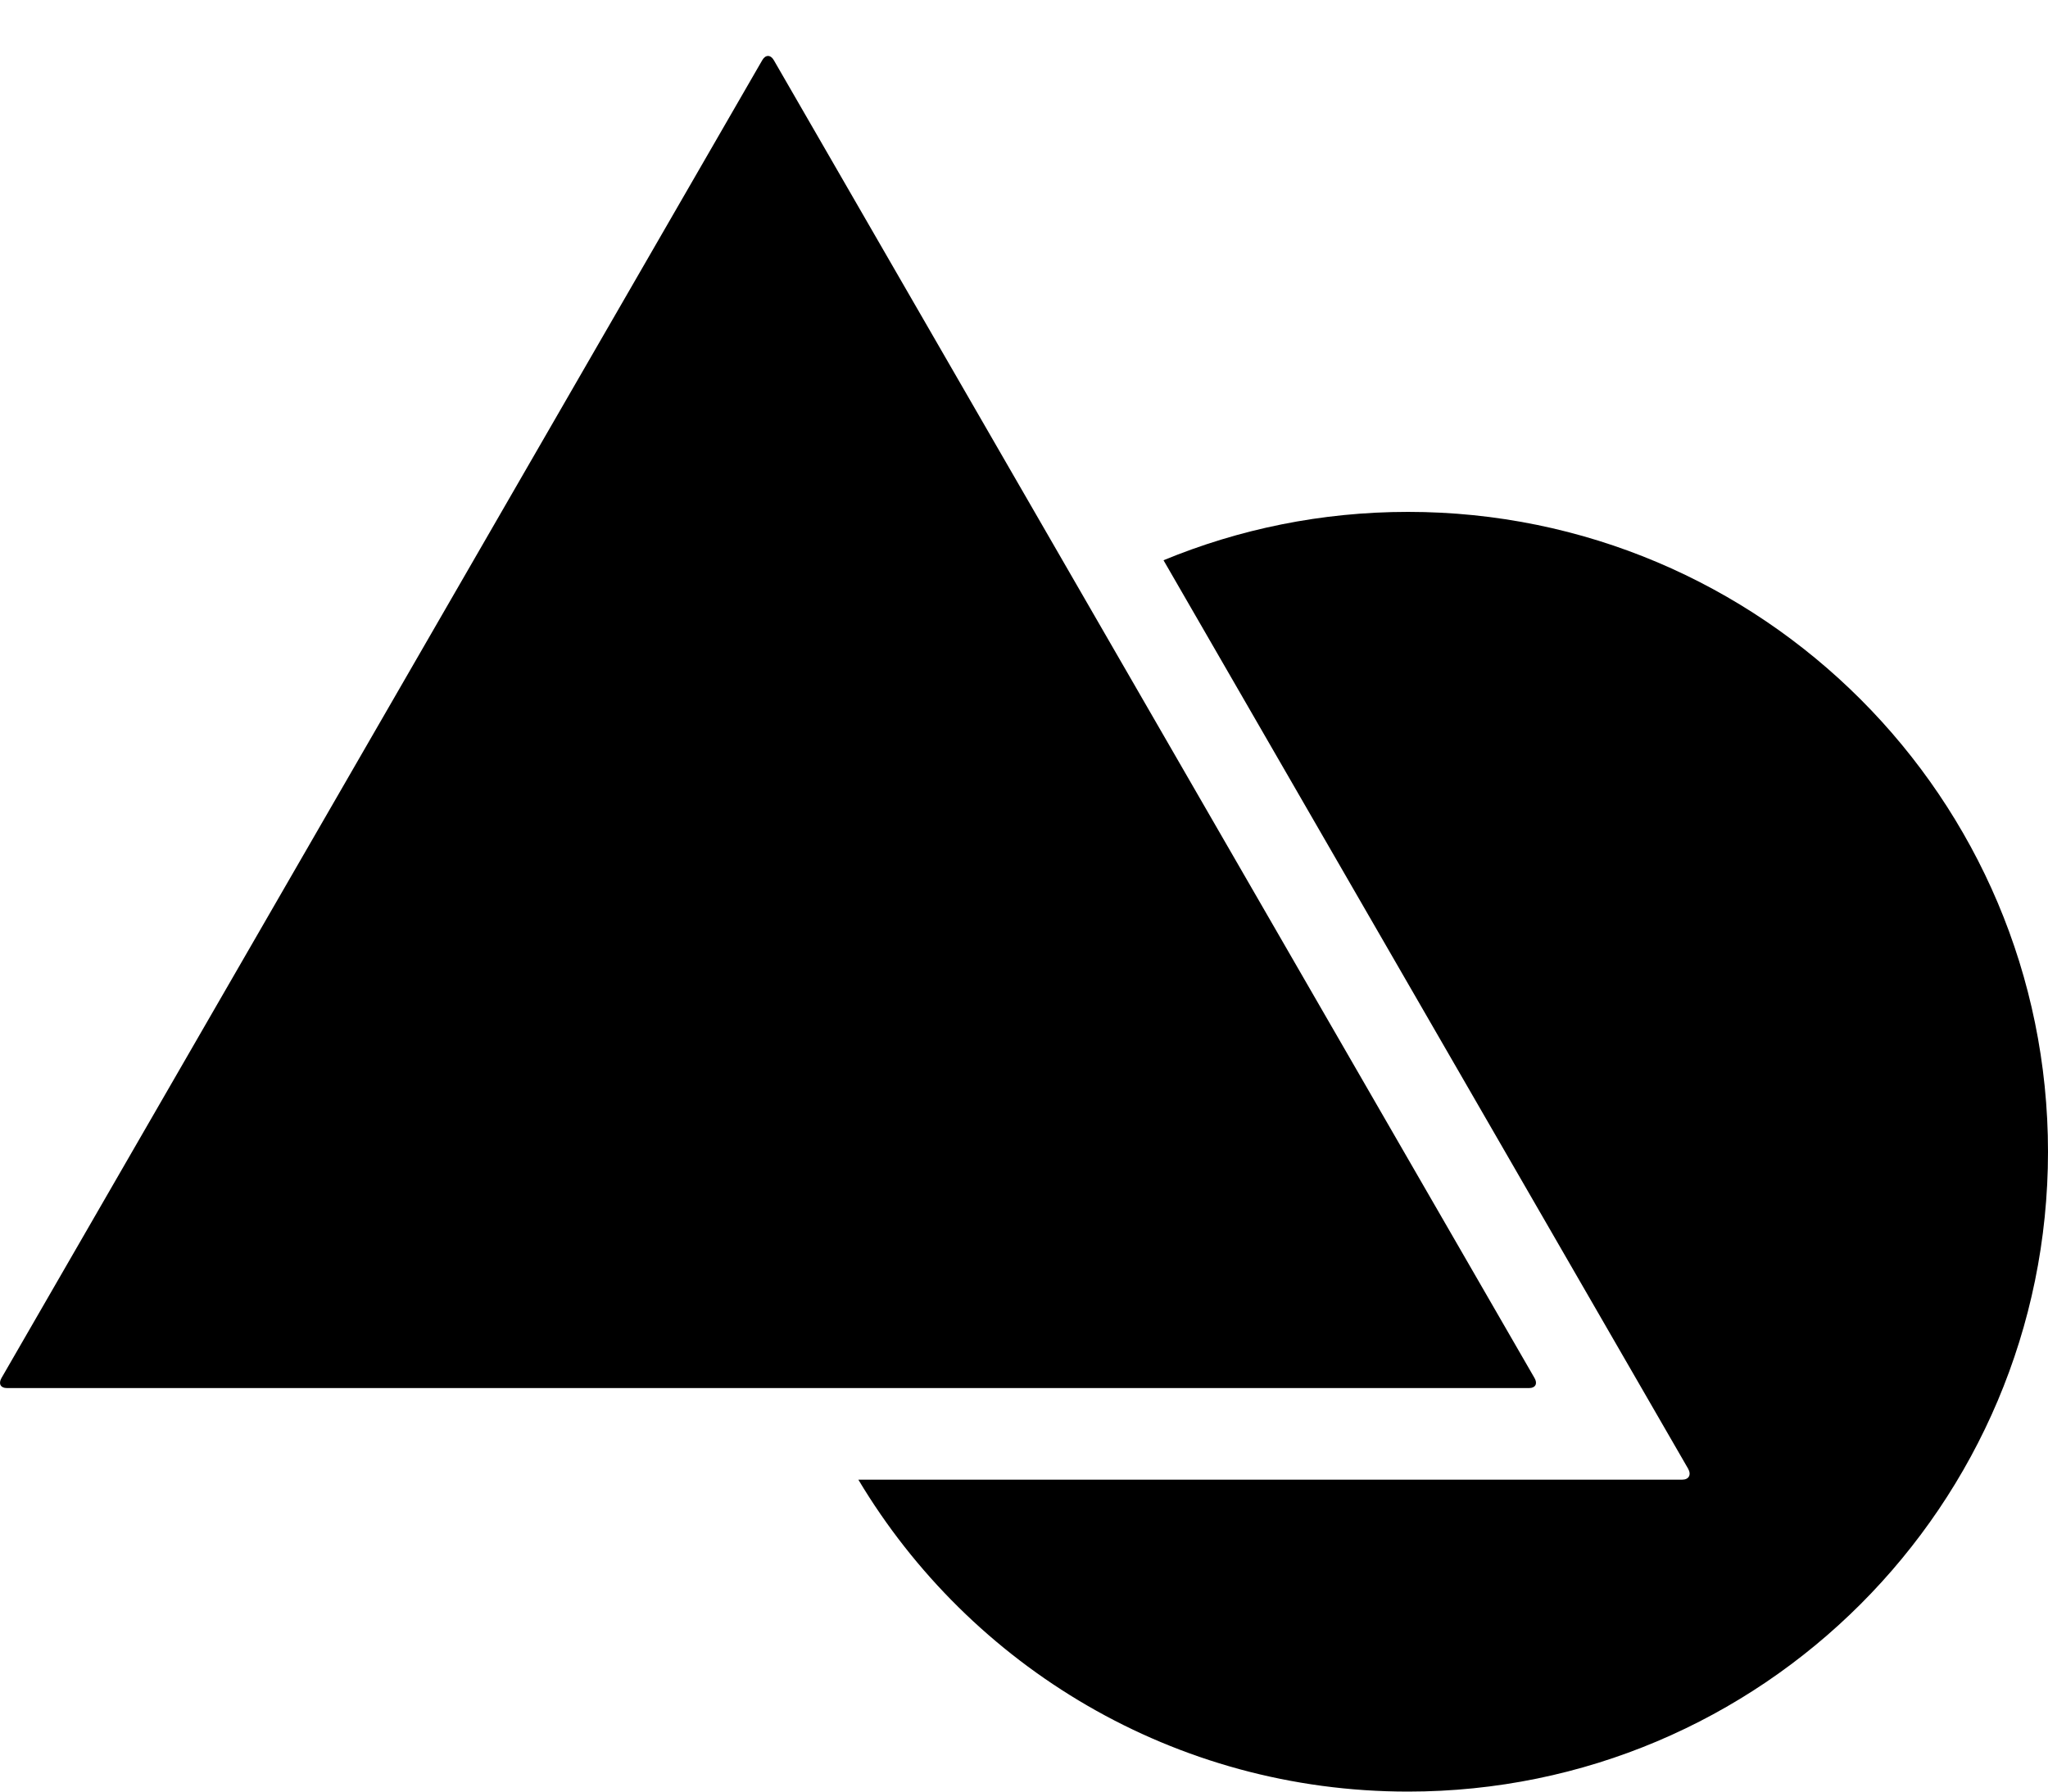 <?xml version="1.0" encoding="UTF-8" standalone="no"?>
<svg width="24px" height="21px" viewBox="0 0 24 21" version="1.1" xmlns="http://www.w3.org/2000/svg" xmlns:xlink="http://www.w3.org/1999/xlink" xmlns:sketch="http://www.bohemiancoding.com/sketch/ns">
    <!-- Generator: Sketch 3.0.1 (7597) - http://www.bohemiancoding.com/sketch -->
    <title>editor_shape_design_triangle_circle_glyph</title>
    <description>Created with Sketch.</description>
    <defs></defs>
    <g id="miu" stroke="none" stroke-width="1" fill="none" fill-rule="evenodd" sketch:type="MSPage">
        <path d="M13.635,6.567 C14.518,6.202 15.485,6 16.5,6 C20.642,6 24,9.358 24,13.5 C24,17.642 20.642,21 16.5,21 C13.763,21 11.368,19.534 10.059,17.344 L19.712,17.344 C19.792,17.344 19.823,17.286 19.782,17.214 L13.635,6.567 L13.635,6.567 Z M9.068,0.705 L17.983,16.153 C18.021,16.218 17.993,16.27 17.921,16.27 L0.08,16.27 C0.008,16.27 -0.021,16.22 0.017,16.153 L8.933,0.705 C8.97,0.64 9.03,0.639 9.068,0.705 Z" id="editor_shape_design_triangle_circle_glyph" fill="#000000" sketch:type="MSShapeGroup"></path>
    </g>
</svg>
